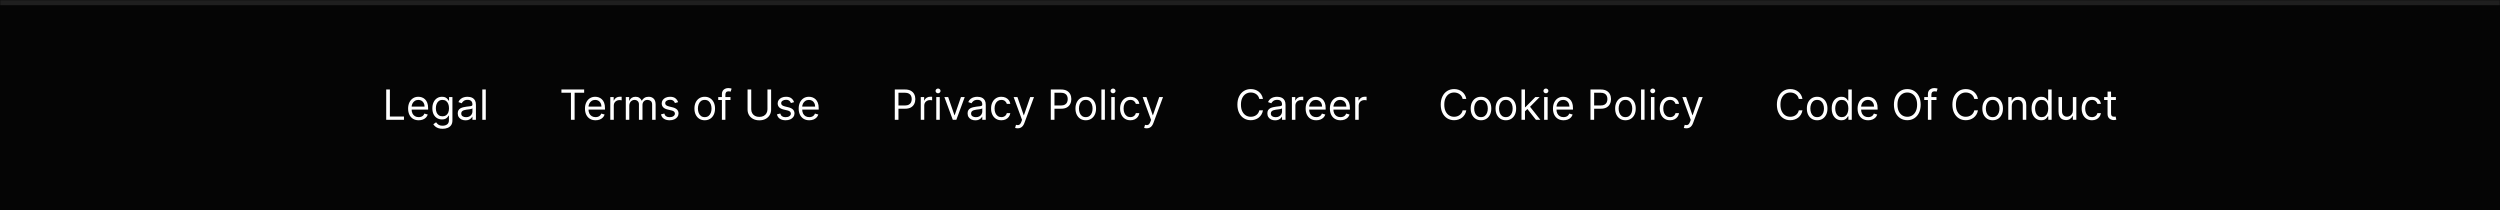 
<svg width="1440" height="121" viewBox="0 0 1440 121" fill="none" xmlns="http://www.w3.org/2000/svg">
<mask id="path-1-inside-1_219_36505" fill="white">
<path d="M0 0H1440V121H0V0Z"/>
</mask>
<path d="M0 0H1440V121H0V0Z" fill="#050505"/>
<path d="M0 3H1440V-3H0V3Z" fill="#1F1F1F" mask="url(#path-1-inside-1_219_36505)"/>
<path d="M222.457 69V51.545H224.571V67.125H232.685V69H222.457ZM241.173 69.273C239.912 69.273 238.824 68.994 237.909 68.438C237 67.875 236.298 67.091 235.804 66.085C235.315 65.074 235.071 63.898 235.071 62.557C235.071 61.216 235.315 60.034 235.804 59.011C236.298 57.983 236.986 57.182 237.866 56.608C238.753 56.028 239.787 55.739 240.969 55.739C241.651 55.739 242.324 55.852 242.989 56.08C243.653 56.307 244.259 56.676 244.804 57.188C245.349 57.693 245.784 58.364 246.108 59.199C246.432 60.034 246.594 61.062 246.594 62.284V63.136H236.503V61.398H244.548C244.548 60.659 244.401 60 244.105 59.42C243.815 58.841 243.401 58.383 242.861 58.048C242.327 57.713 241.696 57.545 240.969 57.545C240.168 57.545 239.474 57.744 238.889 58.142C238.31 58.534 237.864 59.045 237.551 59.676C237.239 60.307 237.082 60.983 237.082 61.705V62.864C237.082 63.852 237.253 64.69 237.594 65.378C237.94 66.06 238.42 66.579 239.034 66.938C239.648 67.29 240.361 67.466 241.173 67.466C241.702 67.466 242.179 67.392 242.605 67.244C243.037 67.091 243.409 66.864 243.722 66.562C244.034 66.256 244.276 65.875 244.446 65.421L246.389 65.966C246.185 66.625 245.841 67.204 245.358 67.704C244.875 68.199 244.278 68.585 243.568 68.864C242.858 69.136 242.06 69.273 241.173 69.273ZM254.938 74.182C253.966 74.182 253.131 74.057 252.432 73.807C251.733 73.562 251.151 73.239 250.685 72.835C250.224 72.438 249.858 72.011 249.585 71.557L251.188 70.432C251.369 70.671 251.599 70.943 251.878 71.25C252.156 71.562 252.537 71.832 253.02 72.06C253.509 72.293 254.148 72.409 254.938 72.409C255.994 72.409 256.866 72.153 257.554 71.642C258.241 71.131 258.585 70.329 258.585 69.239V66.579H258.415C258.267 66.818 258.057 67.114 257.784 67.466C257.517 67.812 257.131 68.122 256.625 68.395C256.125 68.662 255.449 68.796 254.597 68.796C253.54 68.796 252.591 68.546 251.75 68.046C250.915 67.546 250.253 66.818 249.764 65.864C249.281 64.909 249.04 63.75 249.04 62.386C249.04 61.045 249.276 59.878 249.747 58.883C250.219 57.883 250.875 57.111 251.716 56.565C252.557 56.014 253.528 55.739 254.631 55.739C255.483 55.739 256.159 55.881 256.659 56.165C257.165 56.443 257.551 56.761 257.818 57.119C258.091 57.472 258.301 57.761 258.449 57.989H258.653V55.909H260.597V69.375C260.597 70.5 260.341 71.415 259.83 72.119C259.324 72.829 258.642 73.349 257.784 73.679C256.932 74.014 255.983 74.182 254.938 74.182ZM254.869 66.989C255.676 66.989 256.358 66.804 256.915 66.435C257.472 66.065 257.895 65.534 258.185 64.841C258.474 64.148 258.619 63.318 258.619 62.352C258.619 61.409 258.477 60.577 258.193 59.855C257.909 59.133 257.489 58.568 256.932 58.159C256.375 57.75 255.688 57.545 254.869 57.545C254.017 57.545 253.307 57.761 252.739 58.193C252.176 58.625 251.753 59.205 251.469 59.932C251.19 60.659 251.051 61.466 251.051 62.352C251.051 63.261 251.193 64.065 251.477 64.764C251.767 65.457 252.193 66.003 252.756 66.401C253.324 66.793 254.028 66.989 254.869 66.989ZM268.131 69.307C267.301 69.307 266.548 69.151 265.872 68.838C265.196 68.52 264.659 68.062 264.261 67.466C263.864 66.864 263.665 66.136 263.665 65.284C263.665 64.534 263.813 63.926 264.108 63.46C264.403 62.989 264.798 62.619 265.293 62.352C265.787 62.085 266.332 61.886 266.929 61.756C267.531 61.619 268.136 61.511 268.744 61.432C269.54 61.33 270.185 61.253 270.679 61.202C271.179 61.145 271.543 61.051 271.77 60.92C272.003 60.79 272.119 60.562 272.119 60.239V60.17C272.119 59.33 271.889 58.676 271.429 58.21C270.974 57.744 270.284 57.511 269.358 57.511C268.398 57.511 267.645 57.722 267.099 58.142C266.554 58.562 266.17 59.011 265.949 59.489L264.04 58.807C264.381 58.011 264.835 57.392 265.403 56.949C265.977 56.5 266.602 56.188 267.278 56.011C267.96 55.83 268.631 55.739 269.29 55.739C269.71 55.739 270.193 55.79 270.739 55.892C271.29 55.989 271.821 56.19 272.332 56.497C272.849 56.804 273.278 57.267 273.619 57.886C273.96 58.506 274.131 59.335 274.131 60.375V69H272.119V67.227H272.017C271.881 67.511 271.653 67.815 271.335 68.139C271.017 68.463 270.594 68.739 270.065 68.966C269.537 69.193 268.892 69.307 268.131 69.307ZM268.438 67.5C269.233 67.5 269.903 67.344 270.449 67.031C271 66.719 271.415 66.315 271.693 65.821C271.977 65.327 272.119 64.807 272.119 64.261V62.42C272.034 62.523 271.847 62.617 271.557 62.702C271.273 62.781 270.943 62.852 270.568 62.915C270.199 62.972 269.838 63.023 269.486 63.068C269.139 63.108 268.858 63.142 268.642 63.17C268.119 63.239 267.631 63.349 267.176 63.503C266.727 63.651 266.364 63.875 266.085 64.176C265.813 64.472 265.676 64.875 265.676 65.386C265.676 66.085 265.935 66.614 266.452 66.972C266.974 67.324 267.636 67.5 268.438 67.5ZM279.813 51.545V69H277.802V51.545H279.813Z" fill="white"/>
<path d="M323.378 53.42V51.545H336.469V53.42H330.98V69H328.866V53.42H323.378ZM343.048 69.273C341.787 69.273 340.699 68.994 339.784 68.438C338.875 67.875 338.173 67.091 337.679 66.085C337.19 65.074 336.946 63.898 336.946 62.557C336.946 61.216 337.19 60.034 337.679 59.011C338.173 57.983 338.861 57.182 339.741 56.608C340.628 56.028 341.662 55.739 342.844 55.739C343.526 55.739 344.199 55.852 344.864 56.08C345.528 56.307 346.134 56.676 346.679 57.188C347.224 57.693 347.659 58.364 347.983 59.199C348.307 60.034 348.469 61.062 348.469 62.284V63.136H338.378V61.398H346.423C346.423 60.659 346.276 60 345.98 59.42C345.69 58.841 345.276 58.383 344.736 58.048C344.202 57.713 343.571 57.545 342.844 57.545C342.043 57.545 341.349 57.744 340.764 58.142C340.185 58.534 339.739 59.045 339.426 59.676C339.114 60.307 338.957 60.983 338.957 61.705V62.864C338.957 63.852 339.128 64.69 339.469 65.378C339.815 66.06 340.295 66.579 340.909 66.938C341.523 67.29 342.236 67.466 343.048 67.466C343.577 67.466 344.054 67.392 344.48 67.244C344.912 67.091 345.284 66.864 345.597 66.562C345.909 66.256 346.151 65.875 346.321 65.421L348.264 65.966C348.06 66.625 347.716 67.204 347.233 67.704C346.75 68.199 346.153 68.585 345.443 68.864C344.733 69.136 343.935 69.273 343.048 69.273ZM351.528 69V55.909H353.472V57.886H353.608C353.847 57.239 354.278 56.713 354.903 56.31C355.528 55.906 356.233 55.705 357.017 55.705C357.165 55.705 357.349 55.707 357.571 55.713C357.793 55.719 357.96 55.727 358.074 55.739V57.784C358.006 57.767 357.849 57.742 357.605 57.707C357.366 57.668 357.114 57.648 356.847 57.648C356.21 57.648 355.642 57.781 355.142 58.048C354.648 58.31 354.256 58.673 353.966 59.139C353.682 59.599 353.54 60.125 353.54 60.716V69H351.528ZM360.458 69V55.909H362.401V57.955H362.572C362.844 57.256 363.285 56.713 363.893 56.327C364.501 55.935 365.231 55.739 366.083 55.739C366.947 55.739 367.665 55.935 368.239 56.327C368.819 56.713 369.271 57.256 369.594 57.955H369.731C370.066 57.278 370.569 56.742 371.239 56.344C371.91 55.94 372.714 55.739 373.651 55.739C374.822 55.739 375.779 56.105 376.523 56.838C377.268 57.565 377.64 58.699 377.64 60.239V69H375.629V60.239C375.629 59.273 375.364 58.582 374.836 58.168C374.308 57.753 373.685 57.545 372.969 57.545C372.049 57.545 371.336 57.824 370.83 58.381C370.325 58.932 370.072 59.631 370.072 60.477V69H368.026V60.034C368.026 59.29 367.785 58.69 367.302 58.236C366.819 57.776 366.197 57.545 365.435 57.545C364.913 57.545 364.424 57.685 363.969 57.963C363.521 58.242 363.157 58.628 362.879 59.122C362.606 59.611 362.469 60.176 362.469 60.818V69H360.458ZM390.59 58.841L388.783 59.352C388.67 59.051 388.502 58.758 388.281 58.474C388.065 58.185 387.769 57.946 387.394 57.758C387.019 57.571 386.539 57.477 385.954 57.477C385.153 57.477 384.485 57.662 383.951 58.031C383.423 58.395 383.158 58.858 383.158 59.42C383.158 59.92 383.34 60.315 383.704 60.605C384.067 60.895 384.636 61.136 385.408 61.33L387.352 61.807C388.522 62.091 389.394 62.526 389.968 63.111C390.542 63.69 390.829 64.438 390.829 65.352C390.829 66.102 390.613 66.773 390.181 67.364C389.755 67.954 389.158 68.421 388.391 68.761C387.624 69.102 386.732 69.273 385.715 69.273C384.38 69.273 383.275 68.983 382.4 68.403C381.525 67.824 380.971 66.977 380.738 65.864L382.647 65.386C382.829 66.091 383.173 66.619 383.678 66.972C384.19 67.324 384.857 67.5 385.681 67.5C386.619 67.5 387.363 67.301 387.914 66.903C388.471 66.5 388.749 66.017 388.749 65.454C388.749 65 388.59 64.619 388.272 64.312C387.954 64 387.465 63.767 386.806 63.614L384.624 63.102C383.425 62.818 382.545 62.378 381.982 61.781C381.425 61.179 381.147 60.426 381.147 59.523C381.147 58.784 381.354 58.131 381.769 57.562C382.19 56.994 382.761 56.548 383.482 56.224C384.21 55.901 385.033 55.739 385.954 55.739C387.249 55.739 388.266 56.023 389.005 56.591C389.749 57.159 390.278 57.909 390.59 58.841ZM405.925 69.273C404.743 69.273 403.706 68.992 402.814 68.429C401.928 67.867 401.234 67.079 400.734 66.068C400.24 65.057 399.993 63.875 399.993 62.523C399.993 61.159 400.24 59.969 400.734 58.952C401.234 57.935 401.928 57.145 402.814 56.582C403.706 56.02 404.743 55.739 405.925 55.739C407.107 55.739 408.141 56.02 409.027 56.582C409.919 57.145 410.612 57.935 411.107 58.952C411.607 59.969 411.857 61.159 411.857 62.523C411.857 63.875 411.607 65.057 411.107 66.068C410.612 67.079 409.919 67.867 409.027 68.429C408.141 68.992 407.107 69.273 405.925 69.273ZM405.925 67.466C406.822 67.466 407.561 67.236 408.141 66.776C408.72 66.315 409.149 65.71 409.428 64.96C409.706 64.21 409.845 63.398 409.845 62.523C409.845 61.648 409.706 60.832 409.428 60.077C409.149 59.321 408.72 58.71 408.141 58.244C407.561 57.778 406.822 57.545 405.925 57.545C405.027 57.545 404.288 57.778 403.709 58.244C403.129 58.71 402.7 59.321 402.422 60.077C402.143 60.832 402.004 61.648 402.004 62.523C402.004 63.398 402.143 64.21 402.422 64.96C402.7 65.71 403.129 66.315 403.709 66.776C404.288 67.236 405.027 67.466 405.925 67.466ZM420.756 55.909V57.614H413.7V55.909H420.756ZM415.813 69V54.102C415.813 53.352 415.989 52.727 416.342 52.227C416.694 51.727 417.151 51.352 417.714 51.102C418.276 50.852 418.87 50.727 419.495 50.727C419.989 50.727 420.393 50.767 420.705 50.847C421.018 50.926 421.251 51 421.404 51.068L420.825 52.807C420.722 52.773 420.58 52.73 420.398 52.679C420.222 52.628 419.989 52.602 419.7 52.602C419.035 52.602 418.555 52.77 418.259 53.105C417.969 53.44 417.825 53.932 417.825 54.58V69H415.813ZM442.053 51.545H444.166V63.102C444.166 64.296 443.885 65.361 443.322 66.298C442.766 67.23 441.979 67.966 440.962 68.506C439.945 69.04 438.751 69.307 437.382 69.307C436.013 69.307 434.82 69.04 433.803 68.506C432.786 67.966 431.996 67.23 431.433 66.298C430.876 65.361 430.598 64.296 430.598 63.102V51.545H432.712V62.932C432.712 63.784 432.899 64.543 433.274 65.207C433.649 65.867 434.183 66.386 434.876 66.767C435.575 67.142 436.411 67.329 437.382 67.329C438.354 67.329 439.189 67.142 439.888 66.767C440.587 66.386 441.121 65.867 441.49 65.207C441.865 64.543 442.053 63.784 442.053 62.932V51.545ZM457.387 58.841L455.58 59.352C455.467 59.051 455.299 58.758 455.077 58.474C454.862 58.185 454.566 57.946 454.191 57.758C453.816 57.571 453.336 57.477 452.751 57.477C451.95 57.477 451.282 57.662 450.748 58.031C450.219 58.395 449.955 58.858 449.955 59.42C449.955 59.92 450.137 60.315 450.501 60.605C450.864 60.895 451.433 61.136 452.205 61.33L454.148 61.807C455.319 62.091 456.191 62.526 456.765 63.111C457.339 63.69 457.626 64.438 457.626 65.352C457.626 66.102 457.41 66.773 456.978 67.364C456.552 67.954 455.955 68.421 455.188 68.761C454.421 69.102 453.529 69.273 452.512 69.273C451.177 69.273 450.072 68.983 449.197 68.403C448.322 67.824 447.768 66.977 447.535 65.864L449.444 65.386C449.626 66.091 449.969 66.619 450.475 66.972C450.987 67.324 451.654 67.5 452.478 67.5C453.415 67.5 454.16 67.301 454.711 66.903C455.268 66.5 455.546 66.017 455.546 65.454C455.546 65 455.387 64.619 455.069 64.312C454.751 64 454.262 63.767 453.603 63.614L451.421 63.102C450.222 62.818 449.342 62.378 448.779 61.781C448.222 61.179 447.944 60.426 447.944 59.523C447.944 58.784 448.151 58.131 448.566 57.562C448.987 56.994 449.558 56.548 450.279 56.224C451.006 55.901 451.83 55.739 452.751 55.739C454.046 55.739 455.063 56.023 455.802 56.591C456.546 57.159 457.075 57.909 457.387 58.841ZM466.142 69.273C464.881 69.273 463.793 68.994 462.878 68.438C461.969 67.875 461.267 67.091 460.773 66.085C460.284 65.074 460.04 63.898 460.04 62.557C460.04 61.216 460.284 60.034 460.773 59.011C461.267 57.983 461.955 57.182 462.835 56.608C463.722 56.028 464.756 55.739 465.938 55.739C466.619 55.739 467.293 55.852 467.957 56.08C468.622 56.307 469.227 56.676 469.773 57.188C470.318 57.693 470.753 58.364 471.077 59.199C471.401 60.034 471.562 61.062 471.562 62.284V63.136H461.472V61.398H469.517C469.517 60.659 469.369 60 469.074 59.42C468.784 58.841 468.369 58.383 467.83 58.048C467.295 57.713 466.665 57.545 465.938 57.545C465.136 57.545 464.443 57.744 463.858 58.142C463.278 58.534 462.832 59.045 462.52 59.676C462.207 60.307 462.051 60.983 462.051 61.705V62.864C462.051 63.852 462.222 64.69 462.562 65.378C462.909 66.06 463.389 66.579 464.003 66.938C464.616 67.29 465.33 67.466 466.142 67.466C466.67 67.466 467.148 67.392 467.574 67.244C468.006 67.091 468.378 66.864 468.69 66.562C469.003 66.256 469.244 65.875 469.415 65.421L471.358 65.966C471.153 66.625 470.81 67.204 470.327 67.704C469.844 68.199 469.247 68.585 468.537 68.864C467.827 69.136 467.028 69.273 466.142 69.273Z" fill="white"/>
<path d="M515.399 69V51.545H521.297C522.666 51.545 523.785 51.793 524.654 52.287C525.529 52.776 526.177 53.438 526.598 54.273C527.018 55.108 527.228 56.04 527.228 57.068C527.228 58.097 527.018 59.031 526.598 59.872C526.183 60.713 525.541 61.383 524.672 61.883C523.802 62.378 522.689 62.625 521.331 62.625H517.103V60.75H521.262C522.2 60.75 522.953 60.588 523.521 60.264C524.089 59.94 524.501 59.503 524.757 58.952C525.018 58.395 525.149 57.767 525.149 57.068C525.149 56.369 525.018 55.744 524.757 55.193C524.501 54.642 524.086 54.21 523.512 53.898C522.939 53.58 522.177 53.42 521.228 53.42H517.512V69H515.399ZM530.36 69V55.909H532.304V57.886H532.44C532.679 57.239 533.11 56.713 533.735 56.31C534.36 55.906 535.065 55.705 535.849 55.705C535.997 55.705 536.181 55.707 536.403 55.713C536.625 55.719 536.792 55.727 536.906 55.739V57.784C536.838 57.767 536.681 57.742 536.437 57.707C536.199 57.668 535.946 57.648 535.679 57.648C535.042 57.648 534.474 57.781 533.974 58.048C533.48 58.31 533.088 58.673 532.798 59.139C532.514 59.599 532.372 60.125 532.372 60.716V69H530.36ZM539.29 69V55.909H541.301V69H539.29ZM540.313 53.727C539.921 53.727 539.583 53.594 539.299 53.327C539.02 53.06 538.881 52.739 538.881 52.364C538.881 51.989 539.02 51.668 539.299 51.401C539.583 51.133 539.921 51 540.313 51C540.705 51 541.04 51.133 541.319 51.401C541.603 51.668 541.745 51.989 541.745 52.364C541.745 52.739 541.603 53.06 541.319 53.327C541.04 53.594 540.705 53.727 540.313 53.727ZM555.69 55.909L550.849 69H548.804L543.963 55.909H546.145L549.758 66.341H549.895L553.508 55.909H555.69ZM561.799 69.307C560.969 69.307 560.216 69.151 559.54 68.838C558.864 68.52 558.327 68.062 557.929 67.466C557.532 66.864 557.333 66.136 557.333 65.284C557.333 64.534 557.48 63.926 557.776 63.46C558.071 62.989 558.466 62.619 558.961 62.352C559.455 62.085 560 61.886 560.597 61.756C561.199 61.619 561.804 61.511 562.412 61.432C563.208 61.33 563.853 61.253 564.347 61.202C564.847 61.145 565.211 61.051 565.438 60.92C565.671 60.79 565.787 60.562 565.787 60.239V60.17C565.787 59.33 565.557 58.676 565.097 58.21C564.642 57.744 563.952 57.511 563.026 57.511C562.066 57.511 561.313 57.722 560.767 58.142C560.222 58.562 559.838 59.011 559.617 59.489L557.708 58.807C558.049 58.011 558.503 57.392 559.071 56.949C559.645 56.5 560.27 56.188 560.946 56.011C561.628 55.83 562.299 55.739 562.958 55.739C563.378 55.739 563.861 55.79 564.407 55.892C564.958 55.989 565.489 56.19 566 56.497C566.517 56.804 566.946 57.267 567.287 57.886C567.628 58.506 567.799 59.335 567.799 60.375V69H565.787V67.227H565.685C565.549 67.511 565.321 67.815 565.003 68.139C564.685 68.463 564.262 68.739 563.733 68.966C563.205 69.193 562.56 69.307 561.799 69.307ZM562.105 67.5C562.901 67.5 563.571 67.344 564.117 67.031C564.668 66.719 565.083 66.315 565.361 65.821C565.645 65.327 565.787 64.807 565.787 64.261V62.42C565.702 62.523 565.515 62.617 565.225 62.702C564.941 62.781 564.611 62.852 564.236 62.915C563.867 62.972 563.506 63.023 563.154 63.068C562.807 63.108 562.526 63.142 562.31 63.17C561.787 63.239 561.299 63.349 560.844 63.503C560.395 63.651 560.032 63.875 559.753 64.176C559.48 64.472 559.344 64.875 559.344 65.386C559.344 66.085 559.603 66.614 560.12 66.972C560.642 67.324 561.304 67.5 562.105 67.5ZM576.788 69.273C575.561 69.273 574.504 68.983 573.618 68.403C572.731 67.824 572.049 67.026 571.572 66.008C571.095 64.992 570.856 63.83 570.856 62.523C570.856 61.193 571.1 60.02 571.589 59.003C572.083 57.98 572.771 57.182 573.652 56.608C574.538 56.028 575.572 55.739 576.754 55.739C577.674 55.739 578.504 55.909 579.243 56.25C579.981 56.591 580.586 57.068 581.058 57.682C581.529 58.295 581.822 59.011 581.936 59.83H579.924C579.771 59.233 579.43 58.705 578.902 58.244C578.379 57.778 577.674 57.545 576.788 57.545C576.004 57.545 575.316 57.75 574.725 58.159C574.14 58.562 573.683 59.133 573.353 59.872C573.029 60.605 572.868 61.466 572.868 62.455C572.868 63.466 573.027 64.347 573.345 65.097C573.669 65.847 574.123 66.429 574.708 66.844C575.299 67.258 575.993 67.466 576.788 67.466C577.311 67.466 577.785 67.375 578.211 67.193C578.637 67.011 578.998 66.75 579.294 66.409C579.589 66.068 579.799 65.659 579.924 65.182H581.936C581.822 65.954 581.541 66.651 581.092 67.27C580.649 67.883 580.061 68.372 579.328 68.736C578.6 69.094 577.754 69.273 576.788 69.273ZM586.172 73.909C585.831 73.909 585.527 73.881 585.26 73.824C584.993 73.773 584.808 73.722 584.706 73.671L585.217 71.898C585.706 72.023 586.137 72.068 586.512 72.034C586.887 72 587.22 71.832 587.51 71.531C587.805 71.236 588.075 70.756 588.319 70.091L588.694 69.068L583.853 55.909H586.035L589.649 66.341H589.785L593.399 55.909H595.581L590.024 70.909C589.774 71.585 589.464 72.145 589.095 72.588C588.725 73.037 588.297 73.369 587.808 73.585C587.325 73.801 586.779 73.909 586.172 73.909ZM605.258 69V51.545H611.156C612.525 51.545 613.645 51.793 614.514 52.287C615.389 52.776 616.037 53.438 616.457 54.273C616.877 55.108 617.088 56.04 617.088 57.068C617.088 58.097 616.877 59.031 616.457 59.872C616.042 60.713 615.4 61.383 614.531 61.883C613.662 62.378 612.548 62.625 611.19 62.625H606.963V60.75H611.122C612.059 60.75 612.812 60.588 613.38 60.264C613.949 59.94 614.36 59.503 614.616 58.952C614.877 58.395 615.008 57.767 615.008 57.068C615.008 56.369 614.877 55.744 614.616 55.193C614.36 54.642 613.946 54.21 613.372 53.898C612.798 53.58 612.037 53.42 611.088 53.42H607.372V69H605.258ZM625.397 69.273C624.216 69.273 623.179 68.992 622.287 68.429C621.4 67.867 620.707 67.079 620.207 66.068C619.713 65.057 619.466 63.875 619.466 62.523C619.466 61.159 619.713 59.969 620.207 58.952C620.707 57.935 621.4 57.145 622.287 56.582C623.179 56.02 624.216 55.739 625.397 55.739C626.579 55.739 627.613 56.02 628.5 56.582C629.392 57.145 630.085 57.935 630.579 58.952C631.079 59.969 631.329 61.159 631.329 62.523C631.329 63.875 631.079 65.057 630.579 66.068C630.085 67.079 629.392 67.867 628.5 68.429C627.613 68.992 626.579 69.273 625.397 69.273ZM625.397 67.466C626.295 67.466 627.034 67.236 627.613 66.776C628.193 66.315 628.622 65.71 628.9 64.96C629.179 64.21 629.318 63.398 629.318 62.523C629.318 61.648 629.179 60.832 628.9 60.077C628.622 59.321 628.193 58.71 627.613 58.244C627.034 57.778 626.295 57.545 625.397 57.545C624.5 57.545 623.761 57.778 623.181 58.244C622.602 58.71 622.173 59.321 621.895 60.077C621.616 60.832 621.477 61.648 621.477 62.523C621.477 63.398 621.616 64.21 621.895 64.96C622.173 65.71 622.602 66.315 623.181 66.776C623.761 67.236 624.5 67.466 625.397 67.466ZM636.411 51.545V69H634.4V51.545H636.411ZM640.095 69V55.909H642.106V69H640.095ZM641.118 53.727C640.725 53.727 640.387 53.594 640.103 53.327C639.825 53.06 639.686 52.739 639.686 52.364C639.686 51.989 639.825 51.668 640.103 51.401C640.387 51.133 640.725 51 641.118 51C641.51 51 641.845 51.133 642.123 51.401C642.407 51.668 642.549 51.989 642.549 52.364C642.549 52.739 642.407 53.06 642.123 53.327C641.845 53.594 641.51 53.727 641.118 53.727ZM651.108 69.273C649.881 69.273 648.824 68.983 647.938 68.403C647.051 67.824 646.37 67.026 645.892 66.008C645.415 64.992 645.176 63.83 645.176 62.523C645.176 61.193 645.421 60.02 645.909 59.003C646.404 57.98 647.091 57.182 647.972 56.608C648.858 56.028 649.892 55.739 651.074 55.739C651.995 55.739 652.824 55.909 653.563 56.25C654.301 56.591 654.907 57.068 655.378 57.682C655.85 58.295 656.142 59.011 656.256 59.83H654.245C654.091 59.233 653.75 58.705 653.222 58.244C652.699 57.778 651.995 57.545 651.108 57.545C650.324 57.545 649.637 57.75 649.046 58.159C648.461 58.562 648.003 59.133 647.674 59.872C647.35 60.605 647.188 61.466 647.188 62.455C647.188 63.466 647.347 64.347 647.665 65.097C647.989 65.847 648.444 66.429 649.029 66.844C649.62 67.258 650.313 67.466 651.108 67.466C651.631 67.466 652.105 67.375 652.532 67.193C652.958 67.011 653.319 66.75 653.614 66.409C653.909 66.068 654.12 65.659 654.245 65.182H656.256C656.142 65.954 655.861 66.651 655.412 67.27C654.969 67.883 654.381 68.372 653.648 68.736C652.921 69.094 652.074 69.273 651.108 69.273ZM660.492 73.909C660.151 73.909 659.847 73.881 659.58 73.824C659.313 73.773 659.128 73.722 659.026 73.671L659.537 71.898C660.026 72.023 660.458 72.068 660.833 72.034C661.208 72 661.54 71.832 661.83 71.531C662.125 71.236 662.395 70.756 662.64 70.091L663.015 69.068L658.174 55.909H660.355L663.969 66.341H664.105L667.719 55.909H669.901L664.344 70.909C664.094 71.585 663.784 72.145 663.415 72.588C663.046 73.037 662.617 73.369 662.128 73.585C661.645 73.801 661.1 73.909 660.492 73.909Z" fill="white"/>
<path d="M727.468 57H725.354C725.229 56.392 725.01 55.858 724.698 55.398C724.391 54.938 724.016 54.551 723.573 54.239C723.135 53.92 722.65 53.682 722.115 53.523C721.581 53.364 721.025 53.284 720.445 53.284C719.388 53.284 718.431 53.551 717.573 54.085C716.721 54.619 716.042 55.406 715.536 56.446C715.036 57.486 714.786 58.761 714.786 60.273C714.786 61.784 715.036 63.06 715.536 64.099C716.042 65.139 716.721 65.926 717.573 66.46C718.431 66.994 719.388 67.261 720.445 67.261C721.025 67.261 721.581 67.182 722.115 67.023C722.65 66.864 723.135 66.628 723.573 66.315C724.016 65.997 724.391 65.608 724.698 65.148C725.01 64.682 725.229 64.148 725.354 63.545H727.468C727.309 64.438 727.019 65.236 726.598 65.94C726.178 66.645 725.655 67.244 725.03 67.739C724.405 68.227 723.703 68.599 722.925 68.855C722.152 69.111 721.326 69.239 720.445 69.239C718.956 69.239 717.632 68.875 716.473 68.148C715.314 67.421 714.402 66.386 713.738 65.046C713.073 63.705 712.74 62.114 712.74 60.273C712.74 58.432 713.073 56.841 713.738 55.5C714.402 54.159 715.314 53.125 716.473 52.398C717.632 51.67 718.956 51.307 720.445 51.307C721.326 51.307 722.152 51.435 722.925 51.69C723.703 51.946 724.405 52.321 725.03 52.815C725.655 53.304 726.178 53.901 726.598 54.605C727.019 55.304 727.309 56.102 727.468 57ZM734.463 69.307C733.633 69.307 732.88 69.151 732.204 68.838C731.528 68.52 730.991 68.062 730.593 67.466C730.196 66.864 729.997 66.136 729.997 65.284C729.997 64.534 730.145 63.926 730.44 63.46C730.735 62.989 731.13 62.619 731.625 62.352C732.119 62.085 732.664 61.886 733.261 61.756C733.863 61.619 734.468 61.511 735.076 61.432C735.872 61.33 736.517 61.253 737.011 61.202C737.511 61.145 737.875 61.051 738.102 60.92C738.335 60.79 738.451 60.562 738.451 60.239V60.17C738.451 59.33 738.221 58.676 737.761 58.21C737.306 57.744 736.616 57.511 735.69 57.511C734.73 57.511 733.977 57.722 733.431 58.142C732.886 58.562 732.502 59.011 732.281 59.489L730.372 58.807C730.713 58.011 731.167 57.392 731.735 56.949C732.309 56.5 732.934 56.188 733.61 56.011C734.292 55.83 734.963 55.739 735.622 55.739C736.042 55.739 736.525 55.79 737.071 55.892C737.622 55.989 738.153 56.19 738.664 56.497C739.181 56.804 739.61 57.267 739.951 57.886C740.292 58.506 740.463 59.335 740.463 60.375V69H738.451V67.227H738.349C738.213 67.511 737.985 67.815 737.667 68.139C737.349 68.463 736.926 68.739 736.397 68.966C735.869 69.193 735.224 69.307 734.463 69.307ZM734.77 67.5C735.565 67.5 736.235 67.344 736.781 67.031C737.332 66.719 737.747 66.315 738.025 65.821C738.309 65.327 738.451 64.807 738.451 64.261V62.42C738.366 62.523 738.179 62.617 737.889 62.702C737.605 62.781 737.275 62.852 736.9 62.915C736.531 62.972 736.17 63.023 735.818 63.068C735.471 63.108 735.19 63.142 734.974 63.17C734.451 63.239 733.963 63.349 733.508 63.503C733.059 63.651 732.696 63.875 732.417 64.176C732.145 64.472 732.008 64.875 732.008 65.386C732.008 66.085 732.267 66.614 732.784 66.972C733.306 67.324 733.968 67.5 734.77 67.5ZM744.134 69V55.909H746.077V57.886H746.213C746.452 57.239 746.884 56.713 747.509 56.31C748.134 55.906 748.838 55.705 749.623 55.705C749.77 55.705 749.955 55.707 750.176 55.713C750.398 55.719 750.566 55.727 750.679 55.739V57.784C750.611 57.767 750.455 57.742 750.211 57.707C749.972 57.668 749.719 57.648 749.452 57.648C748.816 57.648 748.248 57.781 747.748 58.048C747.253 58.31 746.861 58.673 746.571 59.139C746.287 59.599 746.145 60.125 746.145 60.716V69H744.134ZM758.154 69.273C756.892 69.273 755.804 68.994 754.89 68.438C753.98 67.875 753.279 67.091 752.784 66.085C752.296 65.074 752.051 63.898 752.051 62.557C752.051 61.216 752.296 60.034 752.784 59.011C753.279 57.983 753.966 57.182 754.847 56.608C755.733 56.028 756.767 55.739 757.949 55.739C758.631 55.739 759.304 55.852 759.969 56.08C760.634 56.307 761.239 56.676 761.784 57.188C762.33 57.693 762.765 58.364 763.088 59.199C763.412 60.034 763.574 61.062 763.574 62.284V63.136H753.483V61.398H761.529C761.529 60.659 761.381 60 761.086 59.42C760.796 58.841 760.381 58.383 759.841 58.048C759.307 57.713 758.676 57.545 757.949 57.545C757.148 57.545 756.455 57.744 755.87 58.142C755.29 58.534 754.844 59.045 754.532 59.676C754.219 60.307 754.063 60.983 754.063 61.705V62.864C754.063 63.852 754.233 64.69 754.574 65.378C754.921 66.06 755.401 66.579 756.015 66.938C756.628 67.29 757.341 67.466 758.154 67.466C758.682 67.466 759.159 67.392 759.586 67.244C760.017 67.091 760.39 66.864 760.702 66.562C761.015 66.256 761.256 65.875 761.426 65.421L763.37 65.966C763.165 66.625 762.821 67.204 762.338 67.704C761.855 68.199 761.259 68.585 760.549 68.864C759.838 69.136 759.04 69.273 758.154 69.273ZM772.123 69.273C770.861 69.273 769.773 68.994 768.858 68.438C767.949 67.875 767.248 67.091 766.753 66.085C766.265 65.074 766.02 63.898 766.02 62.557C766.02 61.216 766.265 60.034 766.753 59.011C767.248 57.983 767.935 57.182 768.816 56.608C769.702 56.028 770.736 55.739 771.918 55.739C772.6 55.739 773.273 55.852 773.938 56.08C774.603 56.307 775.208 56.676 775.753 57.188C776.299 57.693 776.733 58.364 777.057 59.199C777.381 60.034 777.543 61.062 777.543 62.284V63.136H767.452V61.398H775.498C775.498 60.659 775.35 60 775.054 59.42C774.765 58.841 774.35 58.383 773.81 58.048C773.276 57.713 772.645 57.545 771.918 57.545C771.117 57.545 770.424 57.744 769.838 58.142C769.259 58.534 768.813 59.045 768.5 59.676C768.188 60.307 768.032 60.983 768.032 61.705V62.864C768.032 63.852 768.202 64.69 768.543 65.378C768.89 66.06 769.37 66.579 769.983 66.938C770.597 67.29 771.31 67.466 772.123 67.466C772.651 67.466 773.128 67.392 773.554 67.244C773.986 67.091 774.358 66.864 774.671 66.562C774.983 66.256 775.225 65.875 775.395 65.421L777.338 65.966C777.134 66.625 776.79 67.204 776.307 67.704C775.824 68.199 775.228 68.585 774.517 68.864C773.807 69.136 773.009 69.273 772.123 69.273ZM780.603 69V55.909H782.546V57.886H782.682C782.921 57.239 783.353 56.713 783.978 56.31C784.603 55.906 785.307 55.705 786.091 55.705C786.239 55.705 786.424 55.707 786.645 55.713C786.867 55.719 787.034 55.727 787.148 55.739V57.784C787.08 57.767 786.924 57.742 786.679 57.707C786.441 57.668 786.188 57.648 785.921 57.648C785.284 57.648 784.716 57.781 784.216 58.048C783.722 58.31 783.33 58.673 783.04 59.139C782.756 59.599 782.614 60.125 782.614 60.716V69H780.603Z" fill="white"/>
<path d="M844.589 57H842.475C842.35 56.392 842.131 55.858 841.819 55.398C841.512 54.938 841.137 54.551 840.694 54.239C840.256 53.92 839.771 53.682 839.237 53.523C838.702 53.364 838.146 53.284 837.566 53.284C836.509 53.284 835.552 53.551 834.694 54.085C833.842 54.619 833.163 55.406 832.657 56.446C832.157 57.486 831.907 58.761 831.907 60.273C831.907 61.784 832.157 63.06 832.657 64.099C833.163 65.139 833.842 65.926 834.694 66.46C835.552 66.994 836.509 67.261 837.566 67.261C838.146 67.261 838.702 67.182 839.237 67.023C839.771 66.864 840.256 66.628 840.694 66.315C841.137 65.997 841.512 65.608 841.819 65.148C842.131 64.682 842.35 64.148 842.475 63.545H844.589C844.43 64.438 844.14 65.236 843.719 65.94C843.299 66.645 842.776 67.244 842.151 67.739C841.526 68.227 840.825 68.599 840.046 68.855C839.273 69.111 838.447 69.239 837.566 69.239C836.077 69.239 834.754 68.875 833.594 68.148C832.435 67.421 831.523 66.386 830.859 65.046C830.194 63.705 829.862 62.114 829.862 60.273C829.862 58.432 830.194 56.841 830.859 55.5C831.523 54.159 832.435 53.125 833.594 52.398C834.754 51.67 836.077 51.307 837.566 51.307C838.447 51.307 839.273 51.435 840.046 51.69C840.825 51.946 841.526 52.321 842.151 52.815C842.776 53.304 843.299 53.901 843.719 54.605C844.14 55.304 844.43 56.102 844.589 57ZM853.05 69.273C851.868 69.273 850.831 68.992 849.939 68.429C849.053 67.867 848.359 67.079 847.859 66.068C847.365 65.057 847.118 63.875 847.118 62.523C847.118 61.159 847.365 59.969 847.859 58.952C848.359 57.935 849.053 57.145 849.939 56.582C850.831 56.02 851.868 55.739 853.05 55.739C854.232 55.739 855.266 56.02 856.152 56.582C857.044 57.145 857.737 57.935 858.232 58.952C858.732 59.969 858.982 61.159 858.982 62.523C858.982 63.875 858.732 65.057 858.232 66.068C857.737 67.079 857.044 67.867 856.152 68.429C855.266 68.992 854.232 69.273 853.05 69.273ZM853.05 67.466C853.947 67.466 854.686 67.236 855.266 66.776C855.845 66.315 856.274 65.71 856.553 64.96C856.831 64.21 856.97 63.398 856.97 62.523C856.97 61.648 856.831 60.832 856.553 60.077C856.274 59.321 855.845 58.71 855.266 58.244C854.686 57.778 853.947 57.545 853.05 57.545C852.152 57.545 851.413 57.778 850.834 58.244C850.254 58.71 849.825 59.321 849.547 60.077C849.268 60.832 849.129 61.648 849.129 62.523C849.129 63.398 849.268 64.21 849.547 64.96C849.825 65.71 850.254 66.315 850.834 66.776C851.413 67.236 852.152 67.466 853.05 67.466ZM867.37 69.273C866.188 69.273 865.151 68.992 864.259 68.429C863.373 67.867 862.68 67.079 862.18 66.068C861.685 65.057 861.438 63.875 861.438 62.523C861.438 61.159 861.685 59.969 862.18 58.952C862.68 57.935 863.373 57.145 864.259 56.582C865.151 56.02 866.188 55.739 867.37 55.739C868.552 55.739 869.586 56.02 870.472 56.582C871.364 57.145 872.058 57.935 872.552 58.952C873.052 59.969 873.302 61.159 873.302 62.523C873.302 63.875 873.052 65.057 872.552 66.068C872.058 67.079 871.364 67.867 870.472 68.429C869.586 68.992 868.552 69.273 867.37 69.273ZM867.37 67.466C868.268 67.466 869.006 67.236 869.586 66.776C870.165 66.315 870.594 65.71 870.873 64.96C871.151 64.21 871.29 63.398 871.29 62.523C871.29 61.648 871.151 60.832 870.873 60.077C870.594 59.321 870.165 58.71 869.586 58.244C869.006 57.778 868.268 57.545 867.37 57.545C866.472 57.545 865.734 57.778 865.154 58.244C864.575 58.71 864.146 59.321 863.867 60.077C863.589 60.832 863.45 61.648 863.45 62.523C863.45 63.398 863.589 64.21 863.867 64.96C864.146 65.71 864.575 66.315 865.154 66.776C865.734 67.236 866.472 67.466 867.37 67.466ZM878.247 64.227L878.213 61.739H878.622L884.349 55.909H886.838L880.736 62.08H880.565L878.247 64.227ZM876.372 69V51.545H878.384V69H876.372ZM884.69 69L879.577 62.523L881.009 61.125L887.247 69H884.69ZM889.427 69V55.909H891.438V69H889.427ZM890.45 53.727C890.058 53.727 889.719 53.594 889.435 53.327C889.157 53.06 889.018 52.739 889.018 52.364C889.018 51.989 889.157 51.668 889.435 51.401C889.719 51.133 890.058 51 890.45 51C890.842 51 891.177 51.133 891.455 51.401C891.739 51.668 891.881 51.989 891.881 52.364C891.881 52.739 891.739 53.06 891.455 53.327C891.177 53.594 890.842 53.727 890.45 53.727ZM900.611 69.273C899.349 69.273 898.261 68.994 897.347 68.438C896.438 67.875 895.736 67.091 895.241 66.085C894.753 65.074 894.509 63.898 894.509 62.557C894.509 61.216 894.753 60.034 895.241 59.011C895.736 57.983 896.423 57.182 897.304 56.608C898.19 56.028 899.224 55.739 900.406 55.739C901.088 55.739 901.761 55.852 902.426 56.08C903.091 56.307 903.696 56.676 904.241 57.188C904.787 57.693 905.222 58.364 905.545 59.199C905.869 60.034 906.031 61.062 906.031 62.284V63.136H895.94V61.398H903.986C903.986 60.659 903.838 60 903.543 59.42C903.253 58.841 902.838 58.383 902.298 58.048C901.764 57.713 901.134 57.545 900.406 57.545C899.605 57.545 898.912 57.744 898.327 58.142C897.747 58.534 897.301 59.045 896.989 59.676C896.676 60.307 896.52 60.983 896.52 61.705V62.864C896.52 63.852 896.69 64.69 897.031 65.378C897.378 66.06 897.858 66.579 898.472 66.938C899.085 67.29 899.798 67.466 900.611 67.466C901.139 67.466 901.616 67.392 902.043 67.244C902.474 67.091 902.847 66.864 903.159 66.562C903.472 66.256 903.713 65.875 903.884 65.421L905.827 65.966C905.622 66.625 905.278 67.204 904.795 67.704C904.313 68.199 903.716 68.585 903.006 68.864C902.295 69.136 901.497 69.273 900.611 69.273ZM916.114 69V51.545H922.011C923.381 51.545 924.5 51.793 925.369 52.287C926.244 52.776 926.892 53.438 927.312 54.273C927.733 55.108 927.943 56.04 927.943 57.068C927.943 58.097 927.733 59.031 927.312 59.872C926.898 60.713 926.256 61.383 925.386 61.883C924.517 62.378 923.403 62.625 922.045 62.625H917.818V60.75H921.977C922.915 60.75 923.668 60.588 924.236 60.264C924.804 59.94 925.216 59.503 925.472 58.952C925.733 58.395 925.864 57.767 925.864 57.068C925.864 56.369 925.733 55.744 925.472 55.193C925.216 54.642 924.801 54.21 924.227 53.898C923.653 53.58 922.892 53.42 921.943 53.42H918.227V69H916.114ZM936.253 69.273C935.071 69.273 934.034 68.992 933.142 68.429C932.256 67.867 931.562 67.079 931.062 66.068C930.568 65.057 930.321 63.875 930.321 62.523C930.321 61.159 930.568 59.969 931.062 58.952C931.562 57.935 932.256 57.145 933.142 56.582C934.034 56.02 935.071 55.739 936.253 55.739C937.435 55.739 938.469 56.02 939.355 56.582C940.247 57.145 940.94 57.935 941.435 58.952C941.935 59.969 942.185 61.159 942.185 62.523C942.185 63.875 941.935 65.057 941.435 66.068C940.94 67.079 940.247 67.867 939.355 68.429C938.469 68.992 937.435 69.273 936.253 69.273ZM936.253 67.466C937.151 67.466 937.889 67.236 938.469 66.776C939.048 66.315 939.477 65.71 939.756 64.96C940.034 64.21 940.173 63.398 940.173 62.523C940.173 61.648 940.034 60.832 939.756 60.077C939.477 59.321 939.048 58.71 938.469 58.244C937.889 57.778 937.151 57.545 936.253 57.545C935.355 57.545 934.616 57.778 934.037 58.244C933.457 58.71 933.028 59.321 932.75 60.077C932.472 60.832 932.332 61.648 932.332 62.523C932.332 63.398 932.472 64.21 932.75 64.96C933.028 65.71 933.457 66.315 934.037 66.776C934.616 67.236 935.355 67.466 936.253 67.466ZM947.266 51.545V69H945.255V51.545H947.266ZM950.95 69V55.909H952.962V69H950.95ZM951.973 53.727C951.581 53.727 951.243 53.594 950.959 53.327C950.68 53.06 950.541 52.739 950.541 52.364C950.541 51.989 950.68 51.668 950.959 51.401C951.243 51.133 951.581 51 951.973 51C952.365 51 952.7 51.133 952.979 51.401C953.263 51.668 953.405 51.989 953.405 52.364C953.405 52.739 953.263 53.06 952.979 53.327C952.7 53.594 952.365 53.727 951.973 53.727ZM961.964 69.273C960.737 69.273 959.68 68.983 958.793 68.403C957.907 67.824 957.225 67.026 956.748 66.008C956.271 64.992 956.032 63.83 956.032 62.523C956.032 61.193 956.276 60.02 956.765 59.003C957.259 57.98 957.947 57.182 958.827 56.608C959.714 56.028 960.748 55.739 961.93 55.739C962.85 55.739 963.68 55.909 964.418 56.25C965.157 56.591 965.762 57.068 966.234 57.682C966.705 58.295 966.998 59.011 967.112 59.83H965.1C964.947 59.233 964.606 58.705 964.077 58.244C963.555 57.778 962.85 57.545 961.964 57.545C961.18 57.545 960.492 57.75 959.901 58.159C959.316 58.562 958.859 59.133 958.529 59.872C958.205 60.605 958.043 61.466 958.043 62.455C958.043 63.466 958.202 64.347 958.521 65.097C958.844 65.847 959.299 66.429 959.884 66.844C960.475 67.258 961.168 67.466 961.964 67.466C962.487 67.466 962.961 67.375 963.387 67.193C963.813 67.011 964.174 66.75 964.469 66.409C964.765 66.068 964.975 65.659 965.1 65.182H967.112C966.998 65.954 966.717 66.651 966.268 67.27C965.825 67.883 965.237 68.372 964.504 68.736C963.776 69.094 962.93 69.273 961.964 69.273ZM971.347 73.909C971.006 73.909 970.702 73.881 970.435 73.824C970.168 73.773 969.984 73.722 969.881 73.671L970.393 71.898C970.881 72.023 971.313 72.068 971.688 72.034C972.063 72 972.396 71.832 972.685 71.531C972.981 71.236 973.251 70.756 973.495 70.091L973.87 69.068L969.029 55.909H971.211L974.825 66.341H974.961L978.575 55.909H980.756L975.2 70.909C974.95 71.585 974.64 72.145 974.271 72.588C973.901 73.037 973.472 73.369 972.984 73.585C972.501 73.801 971.955 73.909 971.347 73.909Z" fill="white"/>
<path d="M1038.22 57H1036.1C1035.98 56.392 1035.76 55.858 1035.45 55.398C1035.14 54.938 1034.77 54.551 1034.32 54.239C1033.89 53.92 1033.4 53.682 1032.87 53.523C1032.33 53.364 1031.77 53.284 1031.19 53.284C1030.14 53.284 1029.18 53.551 1028.32 54.085C1027.47 54.619 1026.79 55.406 1026.29 56.446C1025.79 57.486 1025.54 58.761 1025.54 60.273C1025.54 61.784 1025.79 63.06 1026.29 64.099C1026.79 65.139 1027.47 65.926 1028.32 66.46C1029.18 66.994 1030.14 67.261 1031.19 67.261C1031.77 67.261 1032.33 67.182 1032.87 67.023C1033.4 66.864 1033.89 66.628 1034.32 66.315C1034.77 65.997 1035.14 65.608 1035.45 65.148C1035.76 64.682 1035.98 64.148 1036.1 63.545H1038.22C1038.06 64.438 1037.77 65.236 1037.35 65.94C1036.93 66.645 1036.41 67.244 1035.78 67.739C1035.16 68.227 1034.45 68.599 1033.68 68.855C1032.9 69.111 1032.08 69.239 1031.19 69.239C1029.71 69.239 1028.38 68.875 1027.22 68.148C1026.06 67.421 1025.15 66.386 1024.49 65.046C1023.82 63.705 1023.49 62.114 1023.49 60.273C1023.49 58.432 1023.82 56.841 1024.49 55.5C1025.15 54.159 1026.06 53.125 1027.22 52.398C1028.38 51.67 1029.71 51.307 1031.19 51.307C1032.08 51.307 1032.9 51.435 1033.68 51.69C1034.45 51.946 1035.16 52.321 1035.78 52.815C1036.41 53.304 1036.93 53.901 1037.35 54.605C1037.77 55.304 1038.06 56.102 1038.22 57ZM1046.68 69.273C1045.5 69.273 1044.46 68.992 1043.57 68.429C1042.68 67.867 1041.99 67.079 1041.49 66.068C1040.99 65.057 1040.75 63.875 1040.75 62.523C1040.75 61.159 1040.99 59.969 1041.49 58.952C1041.99 57.935 1042.68 57.145 1043.57 56.582C1044.46 56.02 1045.5 55.739 1046.68 55.739C1047.86 55.739 1048.89 56.02 1049.78 56.582C1050.67 57.145 1051.37 57.935 1051.86 58.952C1052.36 59.969 1052.61 61.159 1052.61 62.523C1052.61 63.875 1052.36 65.057 1051.86 66.068C1051.37 67.079 1050.67 67.867 1049.78 68.429C1048.89 68.992 1047.86 69.273 1046.68 69.273ZM1046.68 67.466C1047.58 67.466 1048.31 67.236 1048.89 66.776C1049.47 66.315 1049.9 65.71 1050.18 64.96C1050.46 64.21 1050.6 63.398 1050.6 62.523C1050.6 61.648 1050.46 60.832 1050.18 60.077C1049.9 59.321 1049.47 58.71 1048.89 58.244C1048.31 57.778 1047.58 57.545 1046.68 57.545C1045.78 57.545 1045.04 57.778 1044.46 58.244C1043.88 58.71 1043.45 59.321 1043.18 60.077C1042.9 60.832 1042.76 61.648 1042.76 62.523C1042.76 63.398 1042.9 64.21 1043.18 64.96C1043.45 65.71 1043.88 66.315 1044.46 66.776C1045.04 67.236 1045.78 67.466 1046.68 67.466ZM1060.62 69.273C1059.53 69.273 1058.57 68.997 1057.73 68.446C1056.9 67.889 1056.25 67.105 1055.77 66.094C1055.3 65.077 1055.07 63.875 1055.07 62.489C1055.07 61.114 1055.3 59.92 1055.77 58.909C1056.25 57.898 1056.9 57.117 1057.74 56.565C1058.58 56.014 1059.56 55.739 1060.66 55.739C1061.51 55.739 1062.18 55.881 1062.68 56.165C1063.18 56.443 1063.56 56.761 1063.82 57.119C1064.09 57.472 1064.29 57.761 1064.44 57.989H1064.61V51.545H1066.62V69H1064.68V66.989H1064.44C1064.29 67.227 1064.08 67.528 1063.81 67.892C1063.54 68.25 1063.15 68.571 1062.64 68.855C1062.14 69.133 1061.46 69.273 1060.62 69.273ZM1060.9 67.466C1061.7 67.466 1062.39 67.256 1062.94 66.835C1063.5 66.409 1063.92 65.821 1064.21 65.071C1064.5 64.315 1064.65 63.443 1064.65 62.455C1064.65 61.477 1064.5 60.622 1064.22 59.889C1063.94 59.151 1063.52 58.577 1062.96 58.168C1062.4 57.753 1061.71 57.545 1060.9 57.545C1060.04 57.545 1059.33 57.764 1058.77 58.202C1058.2 58.633 1057.78 59.222 1057.5 59.966C1057.22 60.705 1057.08 61.534 1057.08 62.455C1057.08 63.386 1057.22 64.233 1057.5 64.994C1057.79 65.75 1058.22 66.352 1058.78 66.801C1059.35 67.244 1060.06 67.466 1060.9 67.466ZM1076.08 69.273C1074.81 69.273 1073.73 68.994 1072.81 68.438C1071.9 67.875 1071.2 67.091 1070.71 66.085C1070.22 65.074 1069.97 63.898 1069.97 62.557C1069.97 61.216 1070.22 60.034 1070.71 59.011C1071.2 57.983 1071.89 57.182 1072.77 56.608C1073.66 56.028 1074.69 55.739 1075.87 55.739C1076.55 55.739 1077.23 55.852 1077.89 56.08C1078.56 56.307 1079.16 56.676 1079.71 57.188C1080.25 57.693 1080.69 58.364 1081.01 59.199C1081.33 60.034 1081.5 61.062 1081.5 62.284V63.136H1071.41V61.398H1079.45C1079.45 60.659 1079.3 60 1079.01 59.42C1078.72 58.841 1078.3 58.383 1077.76 58.048C1077.23 57.713 1076.6 57.545 1075.87 57.545C1075.07 57.545 1074.38 57.744 1073.79 58.142C1073.21 58.534 1072.77 59.045 1072.45 59.676C1072.14 60.307 1071.98 60.983 1071.98 61.705V62.864C1071.98 63.852 1072.16 64.69 1072.5 65.378C1072.84 66.06 1073.32 66.579 1073.94 66.938C1074.55 67.29 1075.26 67.466 1076.08 67.466C1076.6 67.466 1077.08 67.392 1077.51 67.244C1077.94 67.091 1078.31 66.864 1078.62 66.562C1078.94 66.256 1079.18 65.875 1079.35 65.421L1081.29 65.966C1081.09 66.625 1080.74 67.204 1080.26 67.704C1079.78 68.199 1079.18 68.585 1078.47 68.864C1077.76 69.136 1076.96 69.273 1076.08 69.273ZM1106.31 60.273C1106.31 62.114 1105.97 63.705 1105.31 65.046C1104.64 66.386 1103.73 67.421 1102.57 68.148C1101.41 68.875 1100.09 69.239 1098.6 69.239C1097.11 69.239 1095.79 68.875 1094.63 68.148C1093.47 67.421 1092.56 66.386 1091.89 65.046C1091.23 63.705 1090.9 62.114 1090.9 60.273C1090.9 58.432 1091.23 56.841 1091.89 55.5C1092.56 54.159 1093.47 53.125 1094.63 52.398C1095.79 51.67 1097.11 51.307 1098.6 51.307C1100.09 51.307 1101.41 51.67 1102.57 52.398C1103.73 53.125 1104.64 54.159 1105.31 55.5C1105.97 56.841 1106.31 58.432 1106.31 60.273ZM1104.26 60.273C1104.26 58.761 1104.01 57.486 1103.5 56.446C1103 55.406 1102.32 54.619 1101.46 54.085C1100.61 53.551 1099.66 53.284 1098.6 53.284C1097.54 53.284 1096.59 53.551 1095.73 54.085C1094.88 54.619 1094.2 55.406 1093.69 56.446C1093.19 57.486 1092.94 58.761 1092.94 60.273C1092.94 61.784 1093.19 63.06 1093.69 64.099C1094.2 65.139 1094.88 65.926 1095.73 66.46C1096.59 66.994 1097.54 67.261 1098.6 67.261C1099.66 67.261 1100.61 66.994 1101.46 66.46C1102.32 65.926 1103 65.139 1103.5 64.099C1104.01 63.06 1104.26 61.784 1104.26 60.273ZM1115.42 55.909V57.614H1108.36V55.909H1115.42ZM1110.47 69V54.102C1110.47 53.352 1110.65 52.727 1111 52.227C1111.35 51.727 1111.81 51.352 1112.37 51.102C1112.94 50.852 1113.53 50.727 1114.16 50.727C1114.65 50.727 1115.05 50.767 1115.37 50.847C1115.68 50.926 1115.91 51 1116.06 51.068L1115.48 52.807C1115.38 52.773 1115.24 52.73 1115.06 52.679C1114.88 52.628 1114.65 52.602 1114.36 52.602C1113.69 52.602 1113.21 52.77 1112.92 53.105C1112.63 53.44 1112.48 53.932 1112.48 54.58V69H1110.47ZM1139.3 57H1137.19C1137.06 56.392 1136.85 55.858 1136.53 55.398C1136.23 54.938 1135.85 54.551 1135.41 54.239C1134.97 53.92 1134.49 53.682 1133.95 53.523C1133.42 53.364 1132.86 53.284 1132.28 53.284C1131.22 53.284 1130.27 53.551 1129.41 54.085C1128.56 54.619 1127.88 55.406 1127.37 56.446C1126.87 57.486 1126.62 58.761 1126.62 60.273C1126.62 61.784 1126.87 63.06 1127.37 64.099C1127.88 65.139 1128.56 65.926 1129.41 66.46C1130.27 66.994 1131.22 67.261 1132.28 67.261C1132.86 67.261 1133.42 67.182 1133.95 67.023C1134.49 66.864 1134.97 66.628 1135.41 66.315C1135.85 65.997 1136.23 65.608 1136.53 65.148C1136.85 64.682 1137.06 64.148 1137.19 63.545H1139.3C1139.14 64.438 1138.85 65.236 1138.43 65.94C1138.01 66.645 1137.49 67.244 1136.87 67.739C1136.24 68.227 1135.54 68.599 1134.76 68.855C1133.99 69.111 1133.16 69.239 1132.28 69.239C1130.79 69.239 1129.47 68.875 1128.31 68.148C1127.15 67.421 1126.24 66.386 1125.57 65.046C1124.91 63.705 1124.58 62.114 1124.58 60.273C1124.58 58.432 1124.91 56.841 1125.57 55.5C1126.24 54.159 1127.15 53.125 1128.31 52.398C1129.47 51.67 1130.79 51.307 1132.28 51.307C1133.16 51.307 1133.99 51.435 1134.76 51.69C1135.54 51.946 1136.24 52.321 1136.87 52.815C1137.49 53.304 1138.01 53.901 1138.43 54.605C1138.85 55.304 1139.14 56.102 1139.3 57ZM1147.76 69.273C1146.58 69.273 1145.55 68.992 1144.65 68.429C1143.77 67.867 1143.07 67.079 1142.57 66.068C1142.08 65.057 1141.83 63.875 1141.83 62.523C1141.83 61.159 1142.08 59.969 1142.57 58.952C1143.07 57.935 1143.77 57.145 1144.65 56.582C1145.55 56.02 1146.58 55.739 1147.76 55.739C1148.95 55.739 1149.98 56.02 1150.87 56.582C1151.76 57.145 1152.45 57.935 1152.95 58.952C1153.45 59.969 1153.7 61.159 1153.7 62.523C1153.7 63.875 1153.45 65.057 1152.95 66.068C1152.45 67.079 1151.76 67.867 1150.87 68.429C1149.98 68.992 1148.95 69.273 1147.76 69.273ZM1147.76 67.466C1148.66 67.466 1149.4 67.236 1149.98 66.776C1150.56 66.315 1150.99 65.71 1151.27 64.96C1151.55 64.21 1151.69 63.398 1151.69 62.523C1151.69 61.648 1151.55 60.832 1151.27 60.077C1150.99 59.321 1150.56 58.71 1149.98 58.244C1149.4 57.778 1148.66 57.545 1147.76 57.545C1146.87 57.545 1146.13 57.778 1145.55 58.244C1144.97 58.71 1144.54 59.321 1144.26 60.077C1143.98 60.832 1143.84 61.648 1143.84 62.523C1143.84 63.398 1143.98 64.21 1144.26 64.96C1144.54 65.71 1144.97 66.315 1145.55 66.776C1146.13 67.236 1146.87 67.466 1147.76 67.466ZM1158.78 61.125V69H1156.77V55.909H1158.71V57.955H1158.88C1159.19 57.29 1159.65 56.756 1160.28 56.352C1160.9 55.943 1161.71 55.739 1162.7 55.739C1163.58 55.739 1164.36 55.92 1165.03 56.284C1165.69 56.642 1166.21 57.188 1166.58 57.92C1166.95 58.648 1167.13 59.568 1167.13 60.682V69H1165.12V60.818C1165.12 59.79 1164.85 58.989 1164.32 58.415C1163.78 57.835 1163.05 57.545 1162.12 57.545C1161.48 57.545 1160.9 57.685 1160.4 57.963C1159.9 58.242 1159.5 58.648 1159.21 59.182C1158.92 59.716 1158.78 60.364 1158.78 61.125ZM1175.75 69.273C1174.66 69.273 1173.69 68.997 1172.86 68.446C1172.02 67.889 1171.37 67.105 1170.9 66.094C1170.43 65.077 1170.19 63.875 1170.19 62.489C1170.19 61.114 1170.43 59.92 1170.9 58.909C1171.37 57.898 1172.03 57.117 1172.87 56.565C1173.71 56.014 1174.68 55.739 1175.78 55.739C1176.64 55.739 1177.31 55.881 1177.8 56.165C1178.3 56.443 1178.68 56.761 1178.94 57.119C1179.21 57.472 1179.42 57.761 1179.57 57.989H1179.74V51.545H1181.75V69H1179.81V66.989H1179.57C1179.42 67.227 1179.21 67.528 1178.94 67.892C1178.66 68.25 1178.27 68.571 1177.77 68.855C1177.26 69.133 1176.59 69.273 1175.75 69.273ZM1176.02 67.466C1176.83 67.466 1177.51 67.256 1178.07 66.835C1178.62 66.409 1179.05 65.821 1179.34 65.071C1179.63 64.315 1179.77 63.443 1179.77 62.455C1179.77 61.477 1179.63 60.622 1179.35 59.889C1179.06 59.151 1178.64 58.577 1178.08 58.168C1177.53 57.753 1176.84 57.545 1176.02 57.545C1175.17 57.545 1174.46 57.764 1173.89 58.202C1173.33 58.633 1172.91 59.222 1172.62 59.966C1172.34 60.705 1172.2 61.534 1172.2 62.455C1172.2 63.386 1172.35 64.233 1172.63 64.994C1172.92 65.75 1173.35 66.352 1173.91 66.801C1174.48 67.244 1175.18 67.466 1176.02 67.466ZM1193.96 63.648V55.909H1195.97V69H1193.96V66.784H1193.83C1193.52 67.449 1193.04 68.014 1192.39 68.48C1191.75 68.94 1190.93 69.171 1189.94 69.171C1189.12 69.171 1188.39 68.992 1187.76 68.633C1187.12 68.27 1186.62 67.724 1186.26 66.997C1185.89 66.264 1185.71 65.341 1185.71 64.227V55.909H1187.72V64.091C1187.72 65.046 1187.99 65.807 1188.52 66.375C1189.06 66.943 1189.75 67.227 1190.59 67.227C1191.09 67.227 1191.6 67.099 1192.11 66.844C1192.64 66.588 1193.07 66.196 1193.43 65.668C1193.78 65.139 1193.96 64.466 1193.96 63.648ZM1204.98 69.273C1203.75 69.273 1202.69 68.983 1201.81 68.403C1200.92 67.824 1200.24 67.026 1199.76 66.008C1199.28 64.992 1199.04 63.83 1199.04 62.523C1199.04 61.193 1199.29 60.02 1199.78 59.003C1200.27 57.98 1200.96 57.182 1201.84 56.608C1202.73 56.028 1203.76 55.739 1204.94 55.739C1205.86 55.739 1206.69 55.909 1207.43 56.25C1208.17 56.591 1208.77 57.068 1209.25 57.682C1209.72 58.295 1210.01 59.011 1210.12 59.83H1208.11C1207.96 59.233 1207.62 58.705 1207.09 58.244C1206.57 57.778 1205.86 57.545 1204.98 57.545C1204.19 57.545 1203.5 57.75 1202.91 58.159C1202.33 58.562 1201.87 59.133 1201.54 59.872C1201.22 60.605 1201.06 61.466 1201.06 62.455C1201.06 63.466 1201.21 64.347 1201.53 65.097C1201.86 65.847 1202.31 66.429 1202.9 66.844C1203.49 67.258 1204.18 67.466 1204.98 67.466C1205.5 67.466 1205.97 67.375 1206.4 67.193C1206.82 67.011 1207.19 66.75 1207.48 66.409C1207.78 66.068 1207.99 65.659 1208.11 65.182H1210.12C1210.01 65.954 1209.73 66.651 1209.28 67.27C1208.84 67.883 1208.25 68.372 1207.52 68.736C1206.79 69.094 1205.94 69.273 1204.98 69.273ZM1218.76 55.909V57.614H1211.97V55.909H1218.76ZM1213.95 52.773H1215.96V65.25C1215.96 65.818 1216.04 66.244 1216.21 66.528C1216.38 66.807 1216.59 66.994 1216.86 67.091C1217.12 67.182 1217.4 67.227 1217.7 67.227C1217.92 67.227 1218.1 67.216 1218.25 67.193C1218.39 67.165 1218.5 67.142 1218.59 67.125L1219 68.932C1218.86 68.983 1218.67 69.034 1218.42 69.085C1218.18 69.142 1217.87 69.171 1217.5 69.171C1216.93 69.171 1216.37 69.048 1215.82 68.804C1215.29 68.56 1214.84 68.188 1214.48 67.688C1214.13 67.188 1213.95 66.557 1213.95 65.796V52.773Z" fill="white"/>
</svg>
